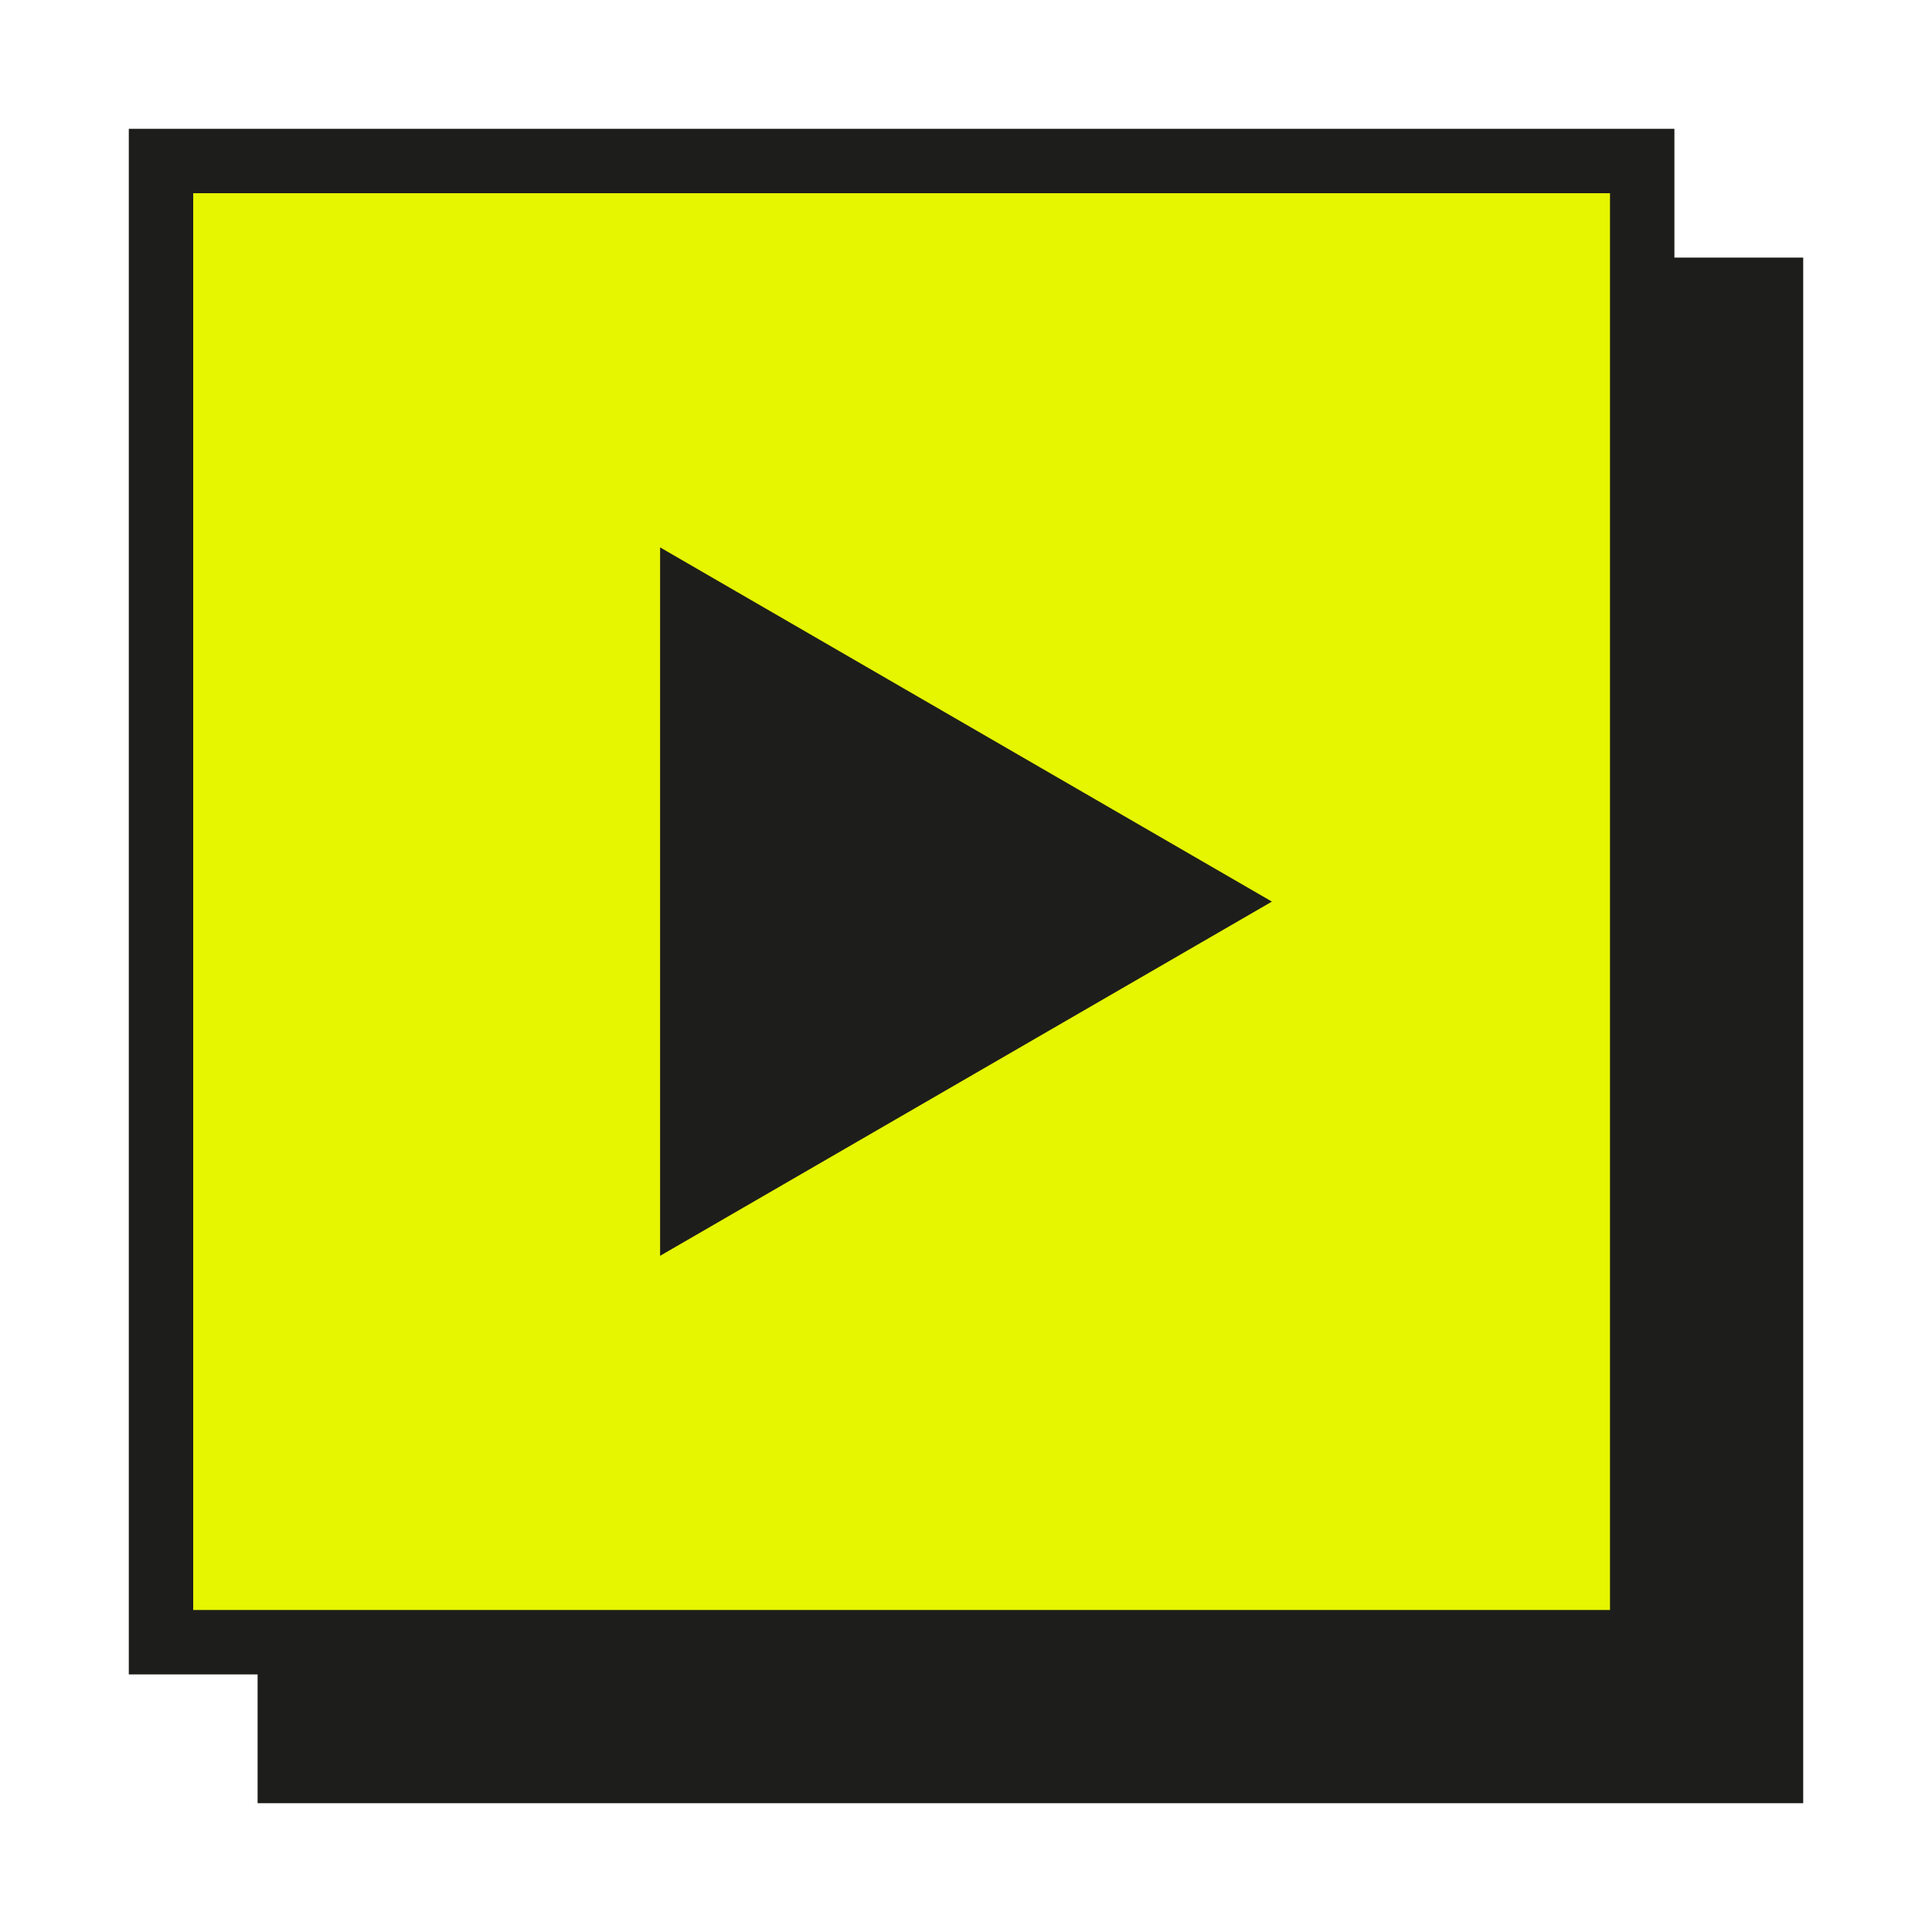 <?xml version="1.0" encoding="UTF-8"?>
<svg width="120px" height="120px" viewBox="0 0 120 120" version="1.1" xmlns="http://www.w3.org/2000/svg" xmlns:xlink="http://www.w3.org/1999/xlink">
    <!-- Generator: Sketch 53.2 (72643) - https://sketchapp.com -->
    <title>Play_A</title>
    <desc>Created with Sketch.</desc>
    <g id="Play_A" stroke="none" stroke-width="1" fill="none" fill-rule="evenodd">
        <rect id="Rectangle-Copy-2" stroke="#1D1D1B" stroke-width="4" fill="#1D1D1B" x="18" y="18" width="92" height="92"></rect>
        <rect id="Rectangle" stroke="#1D1D1B" stroke-width="4" fill="#e6f500" x="10" y="10" width="92" height="92"></rect>
        <g id="Play" transform="translate(40, 34)"></g>
        <polygon id="Play" fill="#1D1D1B" points="79 56 41 78 41 34"></polygon>
    </g>
</svg>